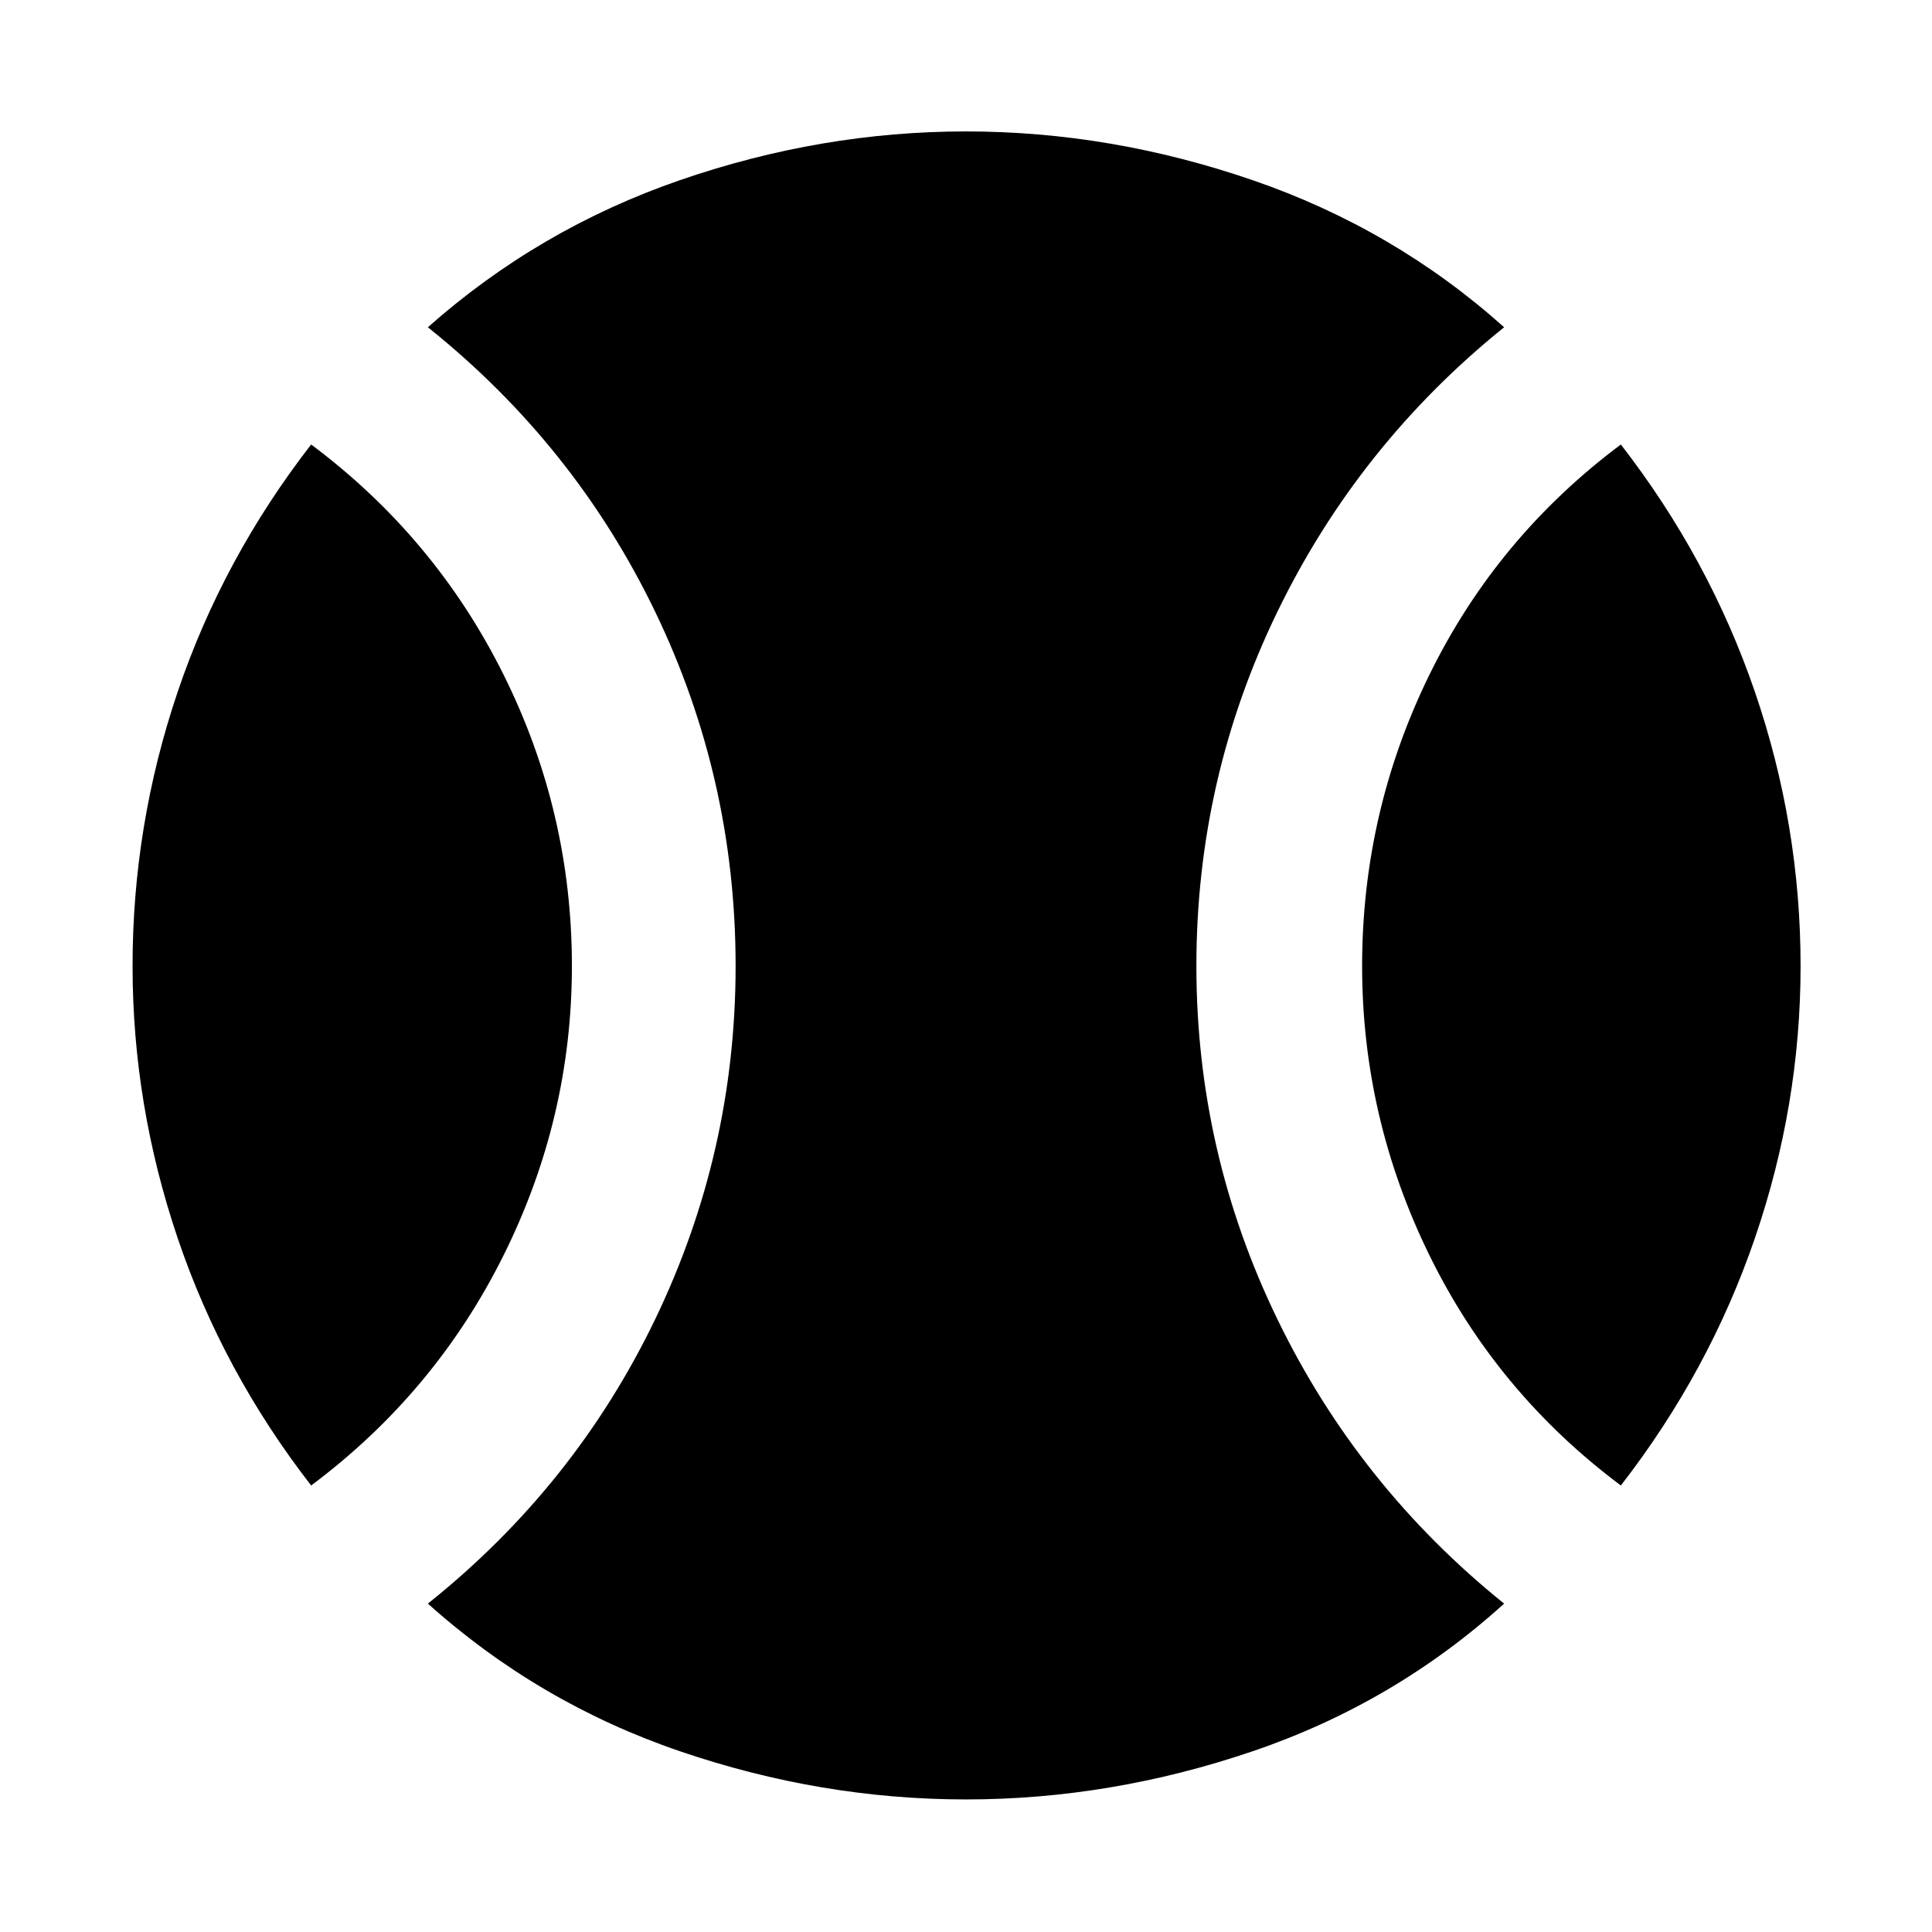<svg xmlns="http://www.w3.org/2000/svg" width="48" height="48" viewBox="0 -960 960 960"><path d="M154.608-221.87q-43.87-56.565-66.304-122.847Q65.869-411 65.869-480q0-70 22.435-136.283 22.434-66.282 66.304-122.847 61.565 46 95.565 114.282 34 68.283 34 144.848 0 75.565-34 143.848-34 68.282-95.565 114.282ZM480-65.869q-72 0-142.13-23.935-70.131-23.934-125.261-73.369 72.956-58.261 112.935-141.283Q365.522-387.478 365.522-480q0-93.087-39.978-176.044-39.979-82.957-112.935-141.348 55.13-48.87 125.261-73.087Q408-894.696 480-894.696t142.413 24.217q70.413 24.217 124.978 73.087Q675-739.001 634.739-656.044 594.478-573.087 594.478-480q0 92.522 40.261 175.544t112.652 141.283q-54.565 49.435-124.978 73.37Q552-65.87 480-65.87ZM805.392-221.87q-61.565-46-95.065-114.282-33.5-68.283-33.5-143.848 0-76.565 33.5-144.848 33.5-68.282 95.065-114.282 43.87 56.565 66.587 122.847Q894.696-550 894.696-480q0 69-22.717 135.283-22.717 66.282-66.587 122.847Z"/></svg>